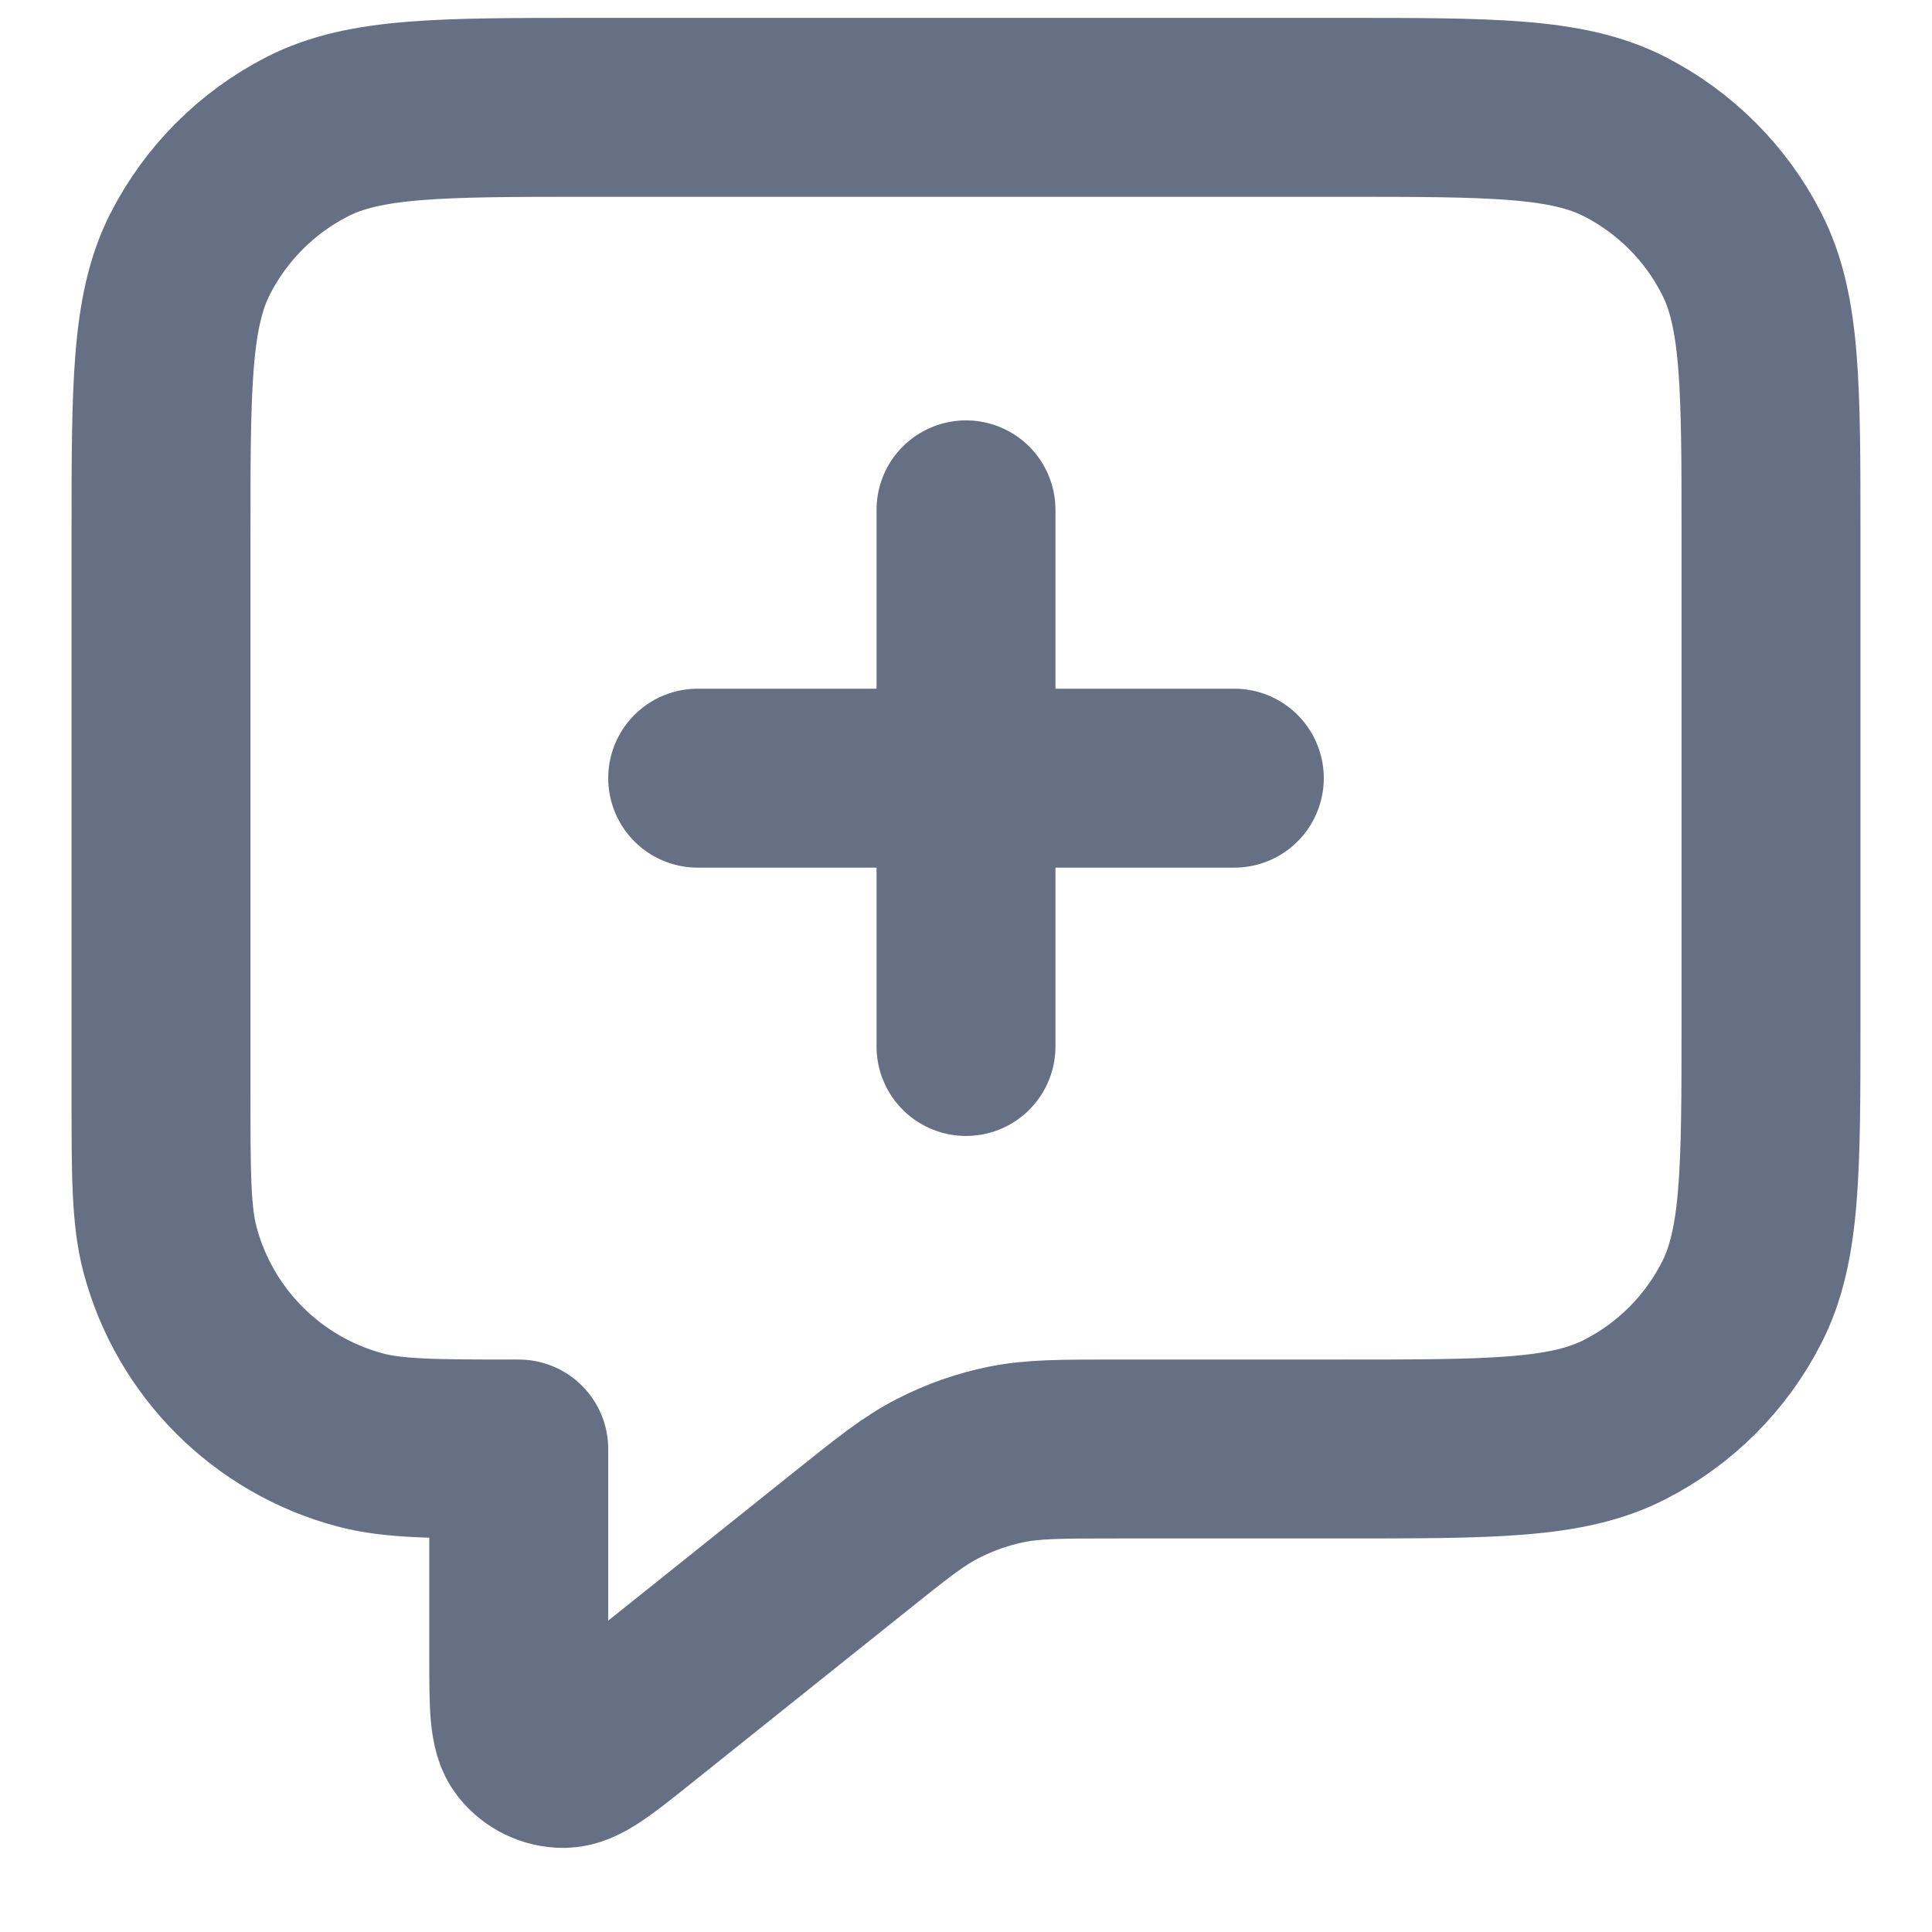 <svg width="18" height="18" viewBox="0 0 18 18" fill="none" xmlns="http://www.w3.org/2000/svg">
<path d="M9 9.75V4.75M6.5 7.25H11.5M4.833 13.5V15.446C4.833 15.89 4.833 16.112 4.924 16.226C5.004 16.326 5.124 16.383 5.25 16.383C5.396 16.383 5.57 16.244 5.916 15.967L7.904 14.377C8.31 14.052 8.513 13.889 8.74 13.774C8.94 13.671 9.154 13.596 9.374 13.551C9.623 13.5 9.883 13.5 10.403 13.5H12.5C13.9 13.5 14.6 13.5 15.135 13.227C15.605 12.988 15.988 12.605 16.227 12.135C16.5 11.6 16.5 10.9 16.5 9.5V5C16.5 3.6 16.5 2.9 16.227 2.365C15.988 1.895 15.605 1.512 15.135 1.272C14.6 1 13.9 1 12.5 1H5.5C4.1 1 3.4 1 2.865 1.272C2.395 1.512 2.012 1.895 1.772 2.365C1.5 2.9 1.5 3.6 1.5 5V10.167C1.5 10.942 1.5 11.329 1.585 11.647C1.816 12.51 2.49 13.184 3.353 13.415C3.671 13.5 4.058 13.5 4.833 13.5Z" stroke="#667085" stroke-width="1.667" stroke-linecap="round" stroke-linejoin="round"/>
</svg>
